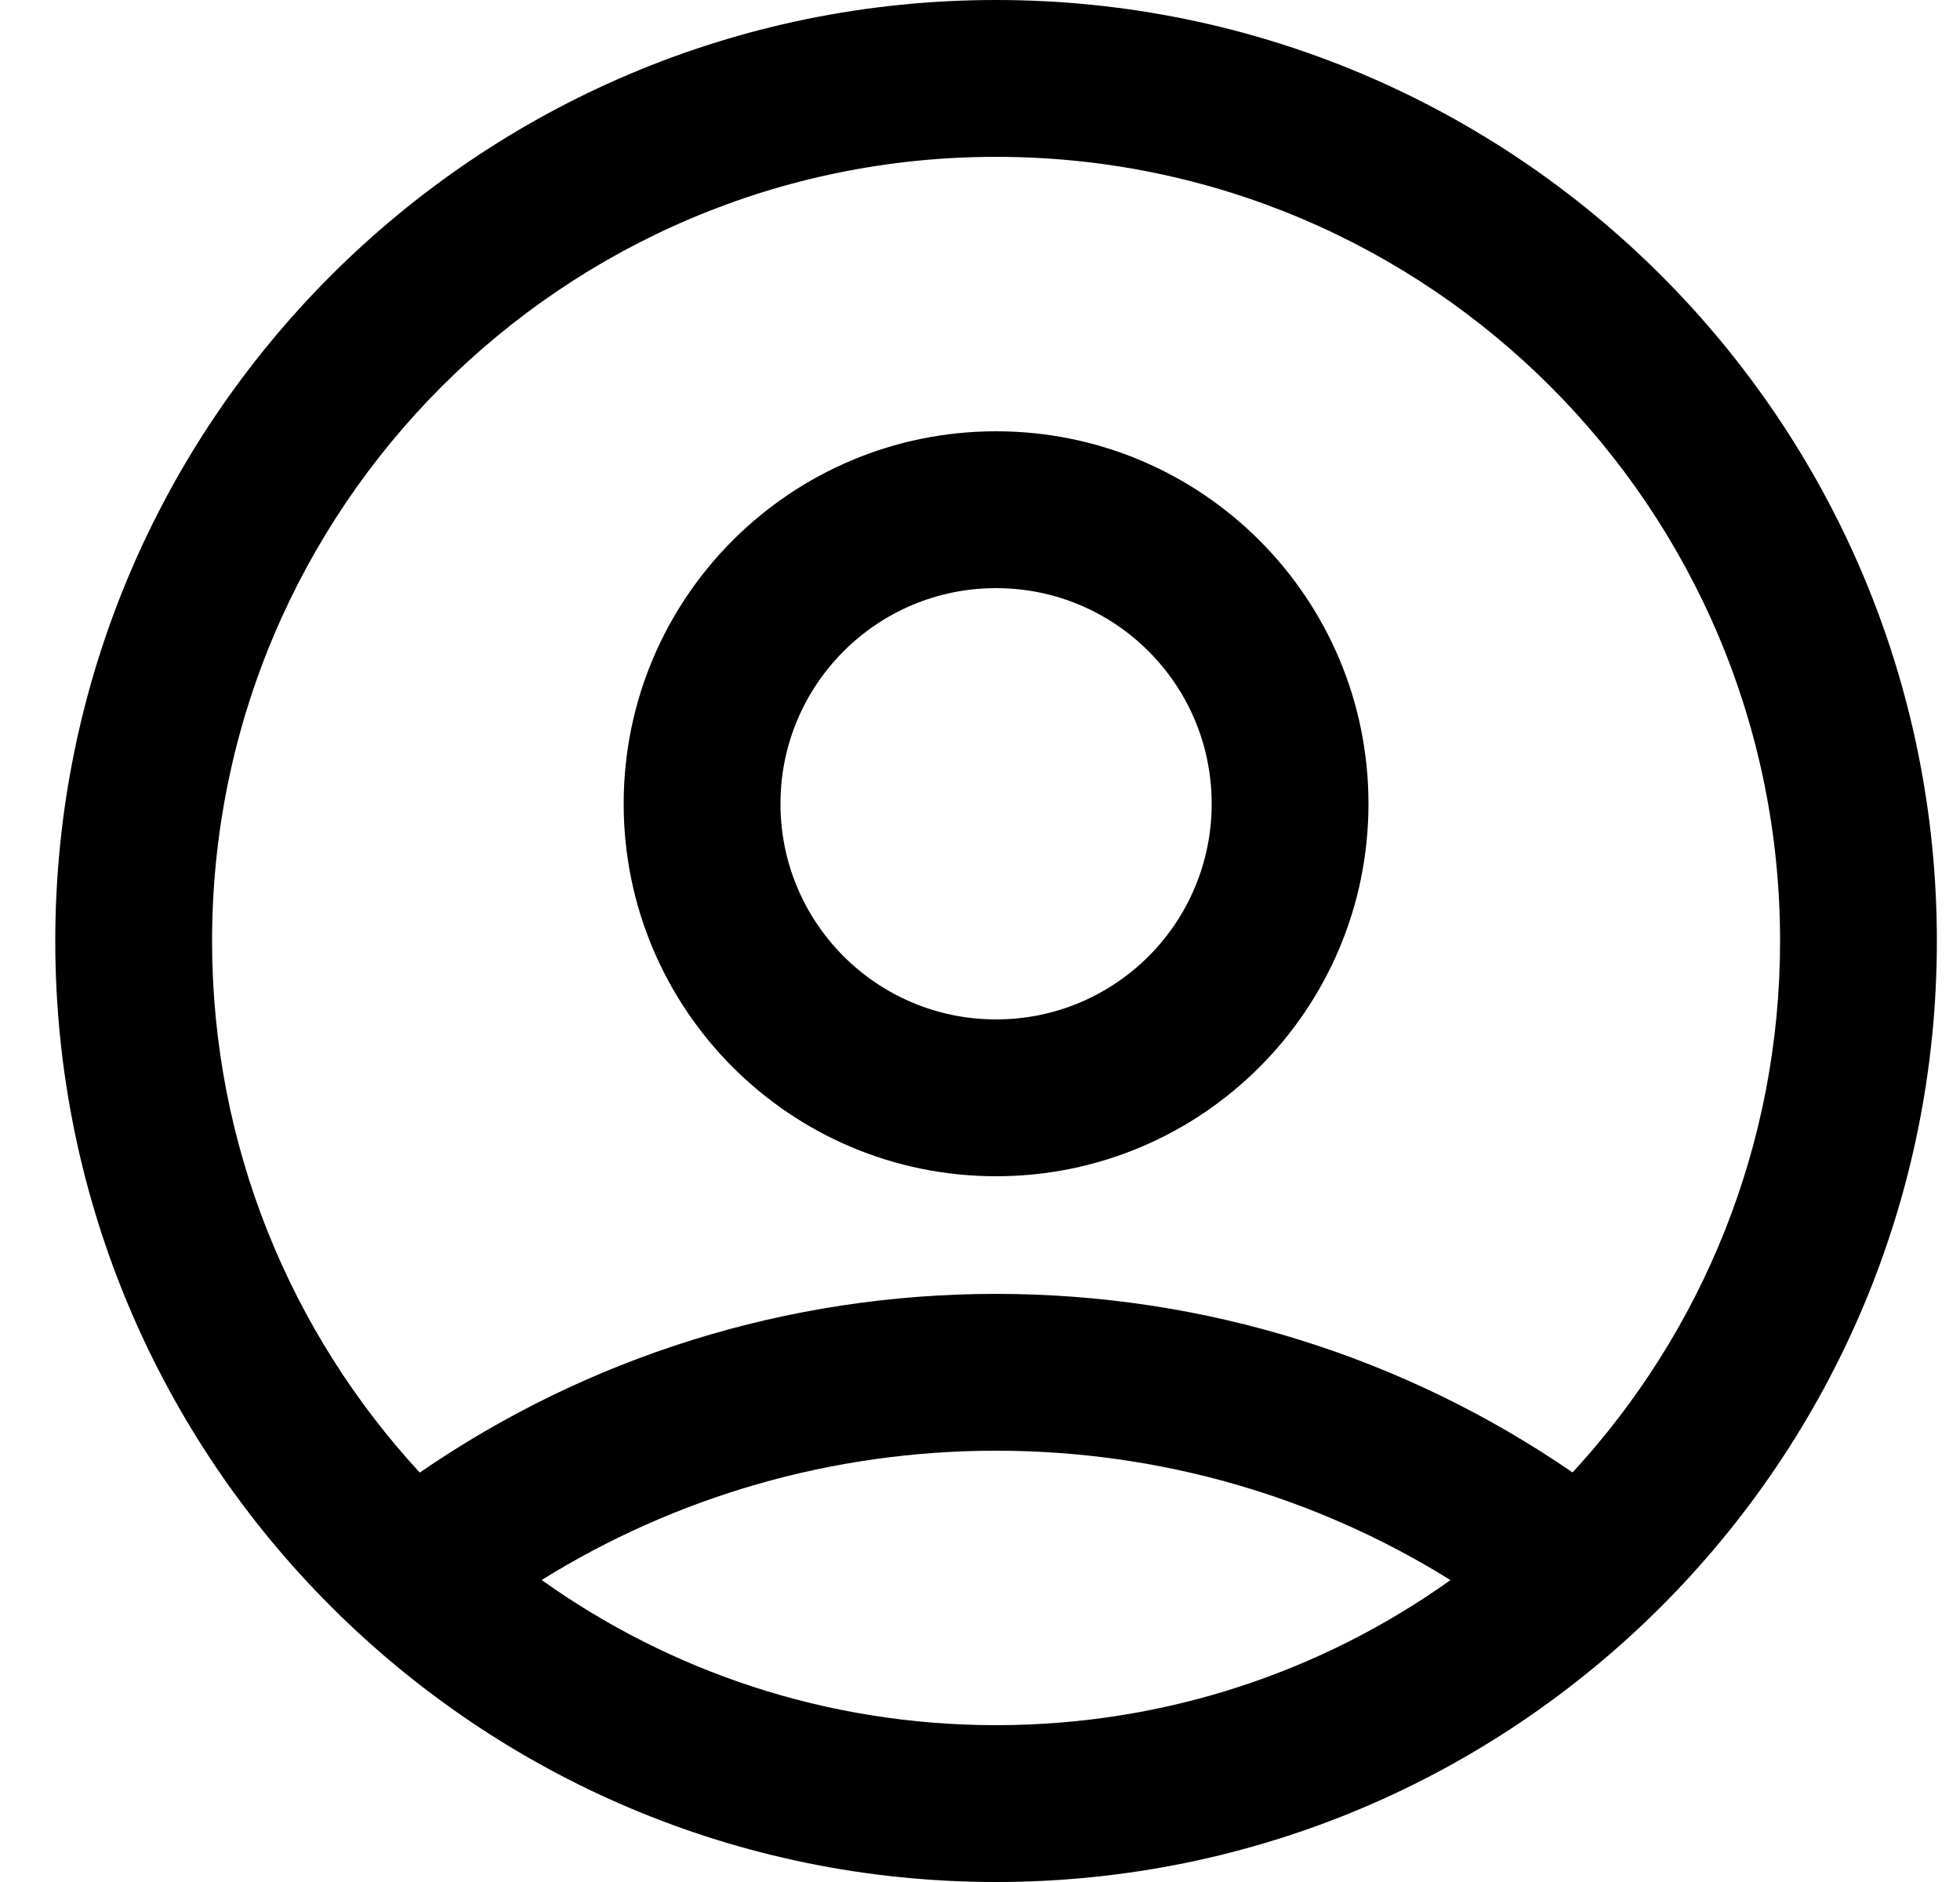 <svg width="25" height="24" viewBox="0 0 25 24" xmlns="http://www.w3.org/2000/svg">
<path d="M12.705 0C19.333 0 24.705 5.373 24.705 12C24.705 18.627 19.333 24 12.705 24C6.078 24 0.705 18.627 0.705 12C0.705 5.373 6.078 0 12.705 0ZM12.705 18.5C10.619 18.5 8.625 19.082 6.909 20.149C8.544 21.315 10.544 22 12.705 22C14.866 22 16.866 21.315 18.501 20.15C16.785 19.082 14.791 18.5 12.705 18.5ZM12.705 2C7.183 2 2.705 6.477 2.705 12C2.705 14.616 3.71 16.997 5.354 18.779C7.491 17.308 10.036 16.5 12.705 16.5C15.375 16.5 17.92 17.308 20.058 18.777C21.701 16.996 22.705 14.615 22.705 12C22.705 6.477 18.228 2 12.705 2ZM12.705 5.5C15.329 5.5 17.455 7.626 17.455 10.25C17.455 12.874 15.329 15 12.705 15C10.081 15 7.955 12.874 7.955 10.25C7.955 7.626 10.081 5.5 12.705 5.5ZM12.705 7.5C11.186 7.5 9.955 8.73 9.955 10.25C9.955 11.77 11.186 13 12.705 13C14.225 13 15.455 11.77 15.455 10.25C15.455 8.73 14.225 7.5 12.705 7.5Z"/>
</svg>
